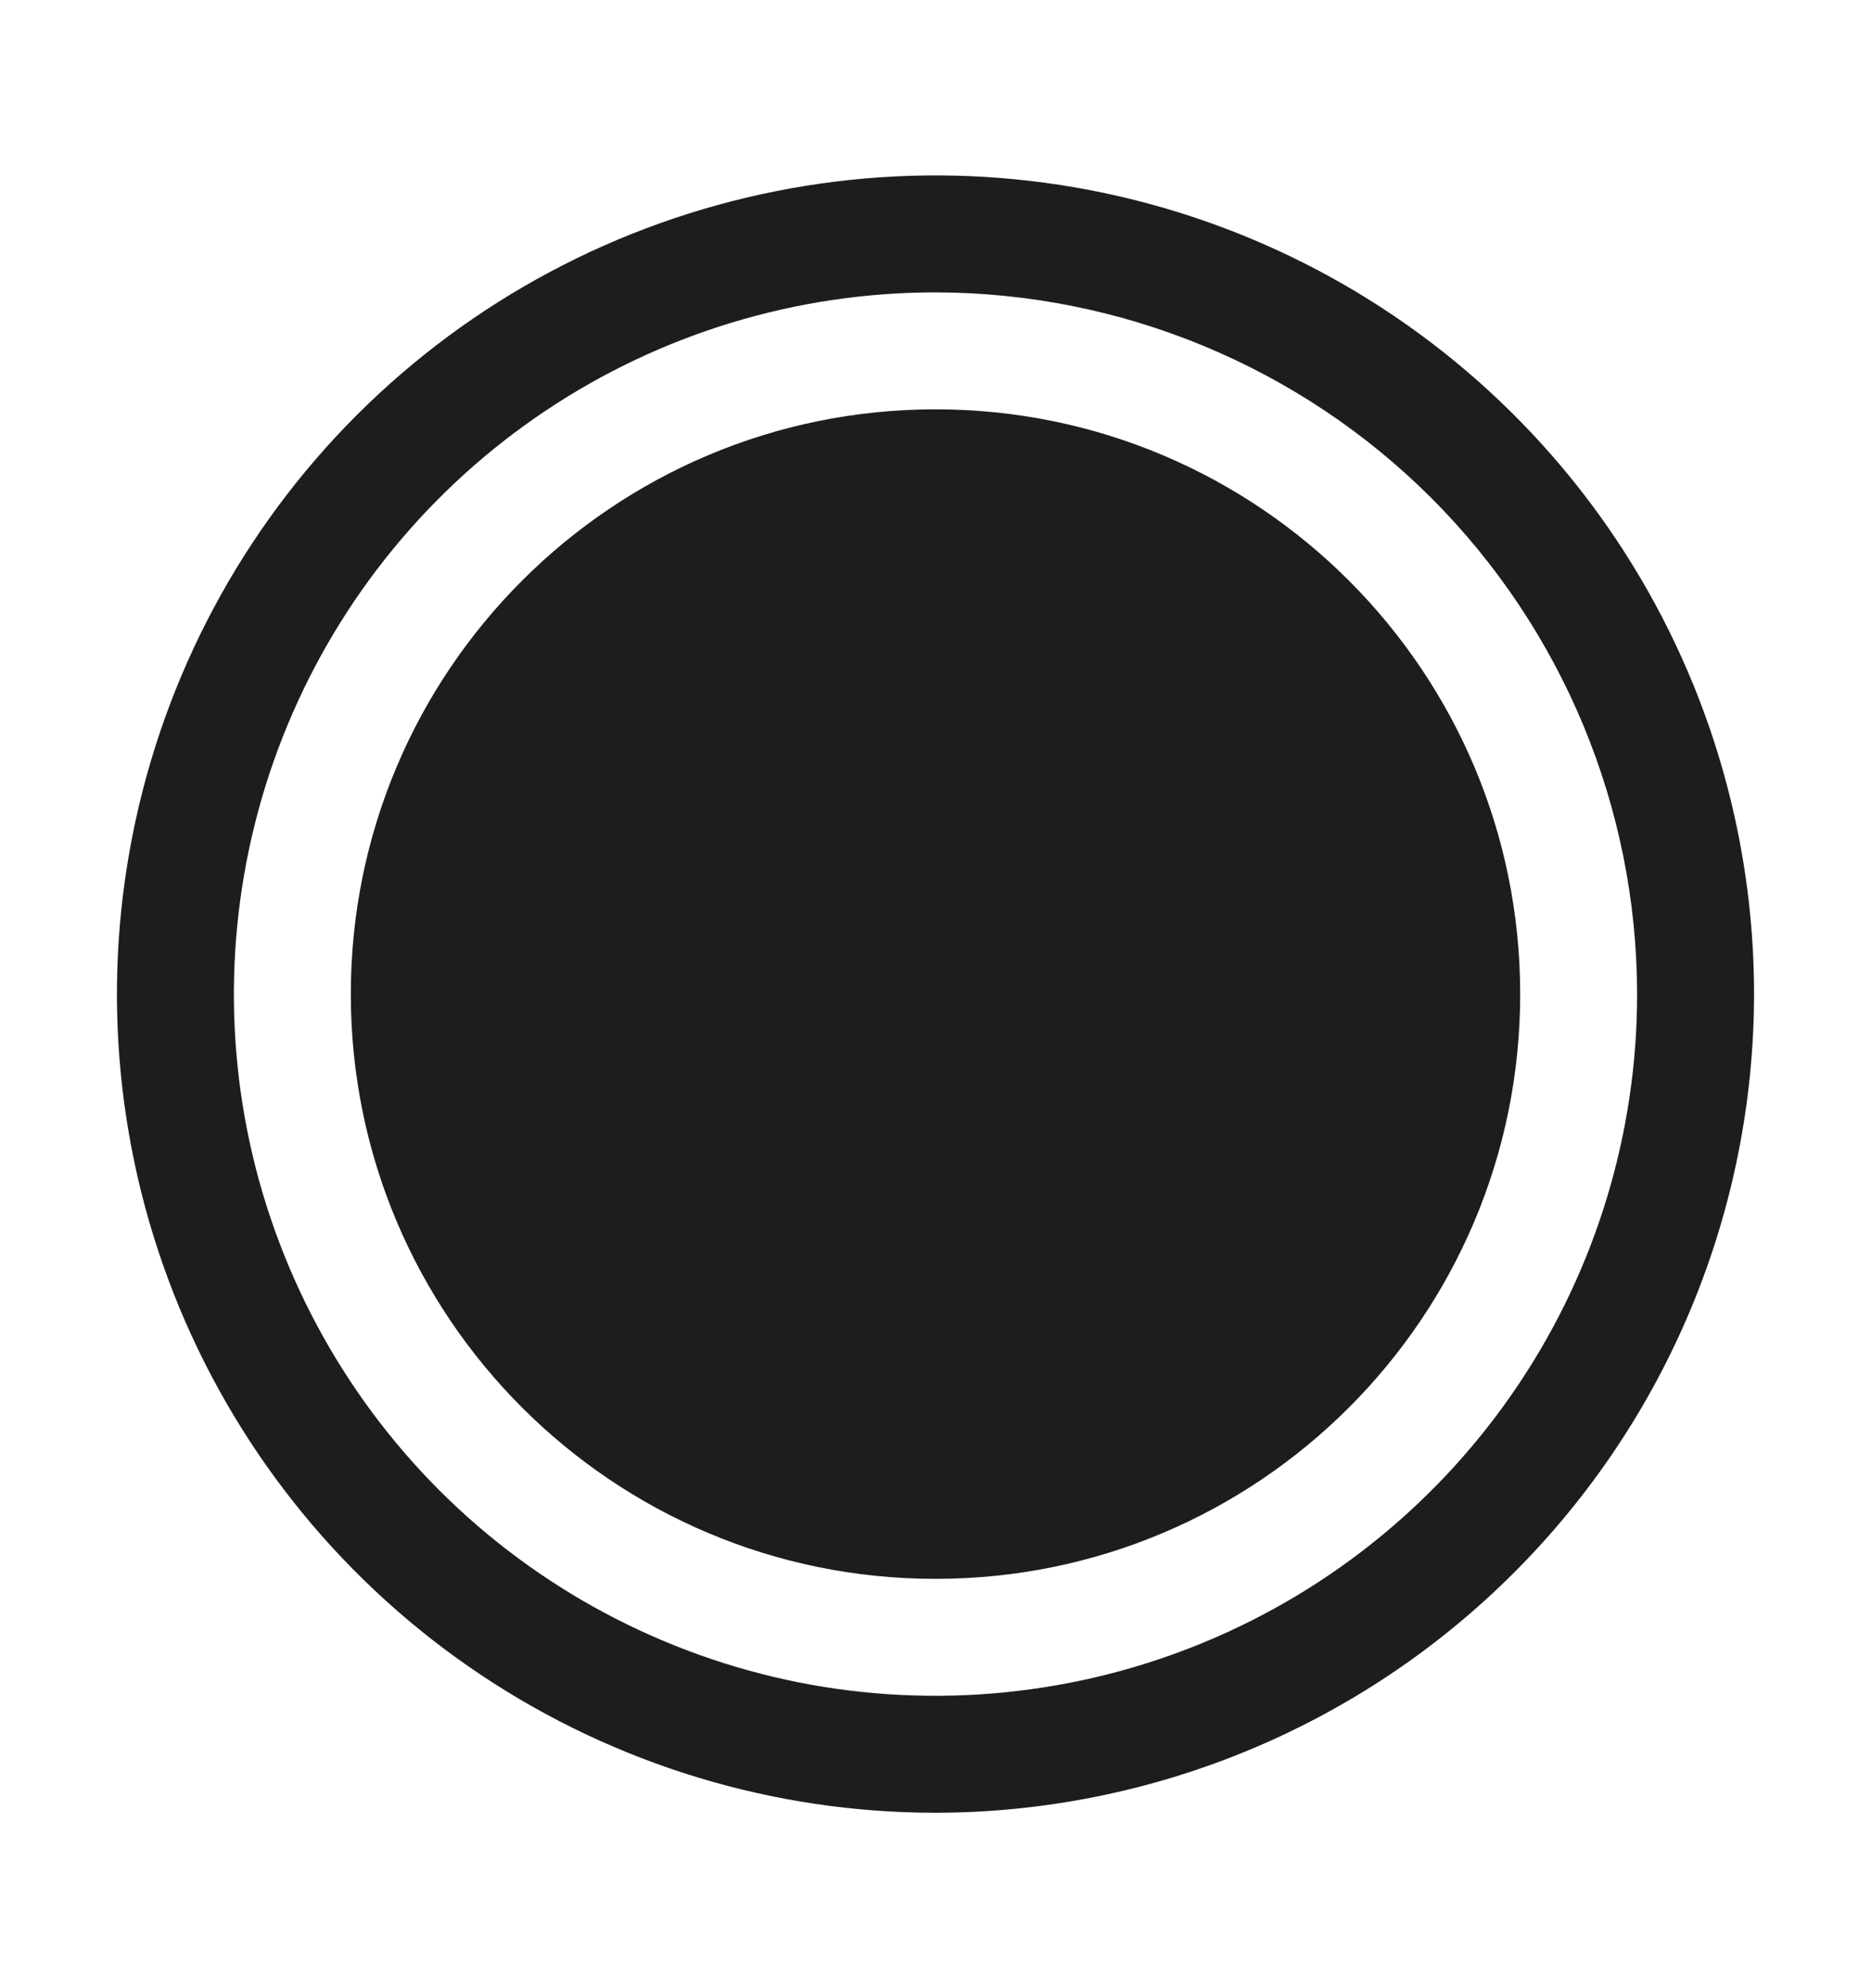 <svg width="16" height="17" viewBox="0 0 16 17" fill="none" xmlns="http://www.w3.org/2000/svg">
<path d="M8 13.5C10.761 13.5 13 11.261 13 8.5C13 5.739 10.761 3.5 8 3.5C5.239 3.5 3 5.739 3 8.5C3 11.261 5.239 13.5 8 13.5Z" fill="#1E1D1C"/>
<path d="M8 15.5C6.616 15.5 5.262 15.089 4.111 14.32C2.96 13.551 2.063 12.458 1.533 11.179C1.003 9.9 0.864 8.492 1.135 7.134C1.405 5.777 2.071 4.529 3.05 3.55C4.029 2.571 5.277 1.905 6.634 1.635C7.992 1.364 9.4 1.503 10.679 2.033C11.958 2.563 13.051 3.46 13.82 4.611C14.589 5.762 15 7.116 15 8.5C14.998 10.356 14.26 12.135 12.947 13.447C11.635 14.76 9.856 15.498 8 15.5ZM8 2.5C6.813 2.5 5.653 2.852 4.667 3.511C3.68 4.17 2.911 5.108 2.457 6.204C2.003 7.3 1.884 8.507 2.115 9.671C2.347 10.834 2.918 11.903 3.757 12.743C4.596 13.582 5.666 14.153 6.829 14.385C7.993 14.616 9.2 14.497 10.296 14.043C11.393 13.589 12.329 12.82 12.989 11.833C13.648 10.847 14 9.687 14 8.5C13.998 6.909 13.365 5.384 12.241 4.259C11.116 3.135 9.591 2.502 8 2.5Z" fill="#1E1D1C"/>
</svg>
